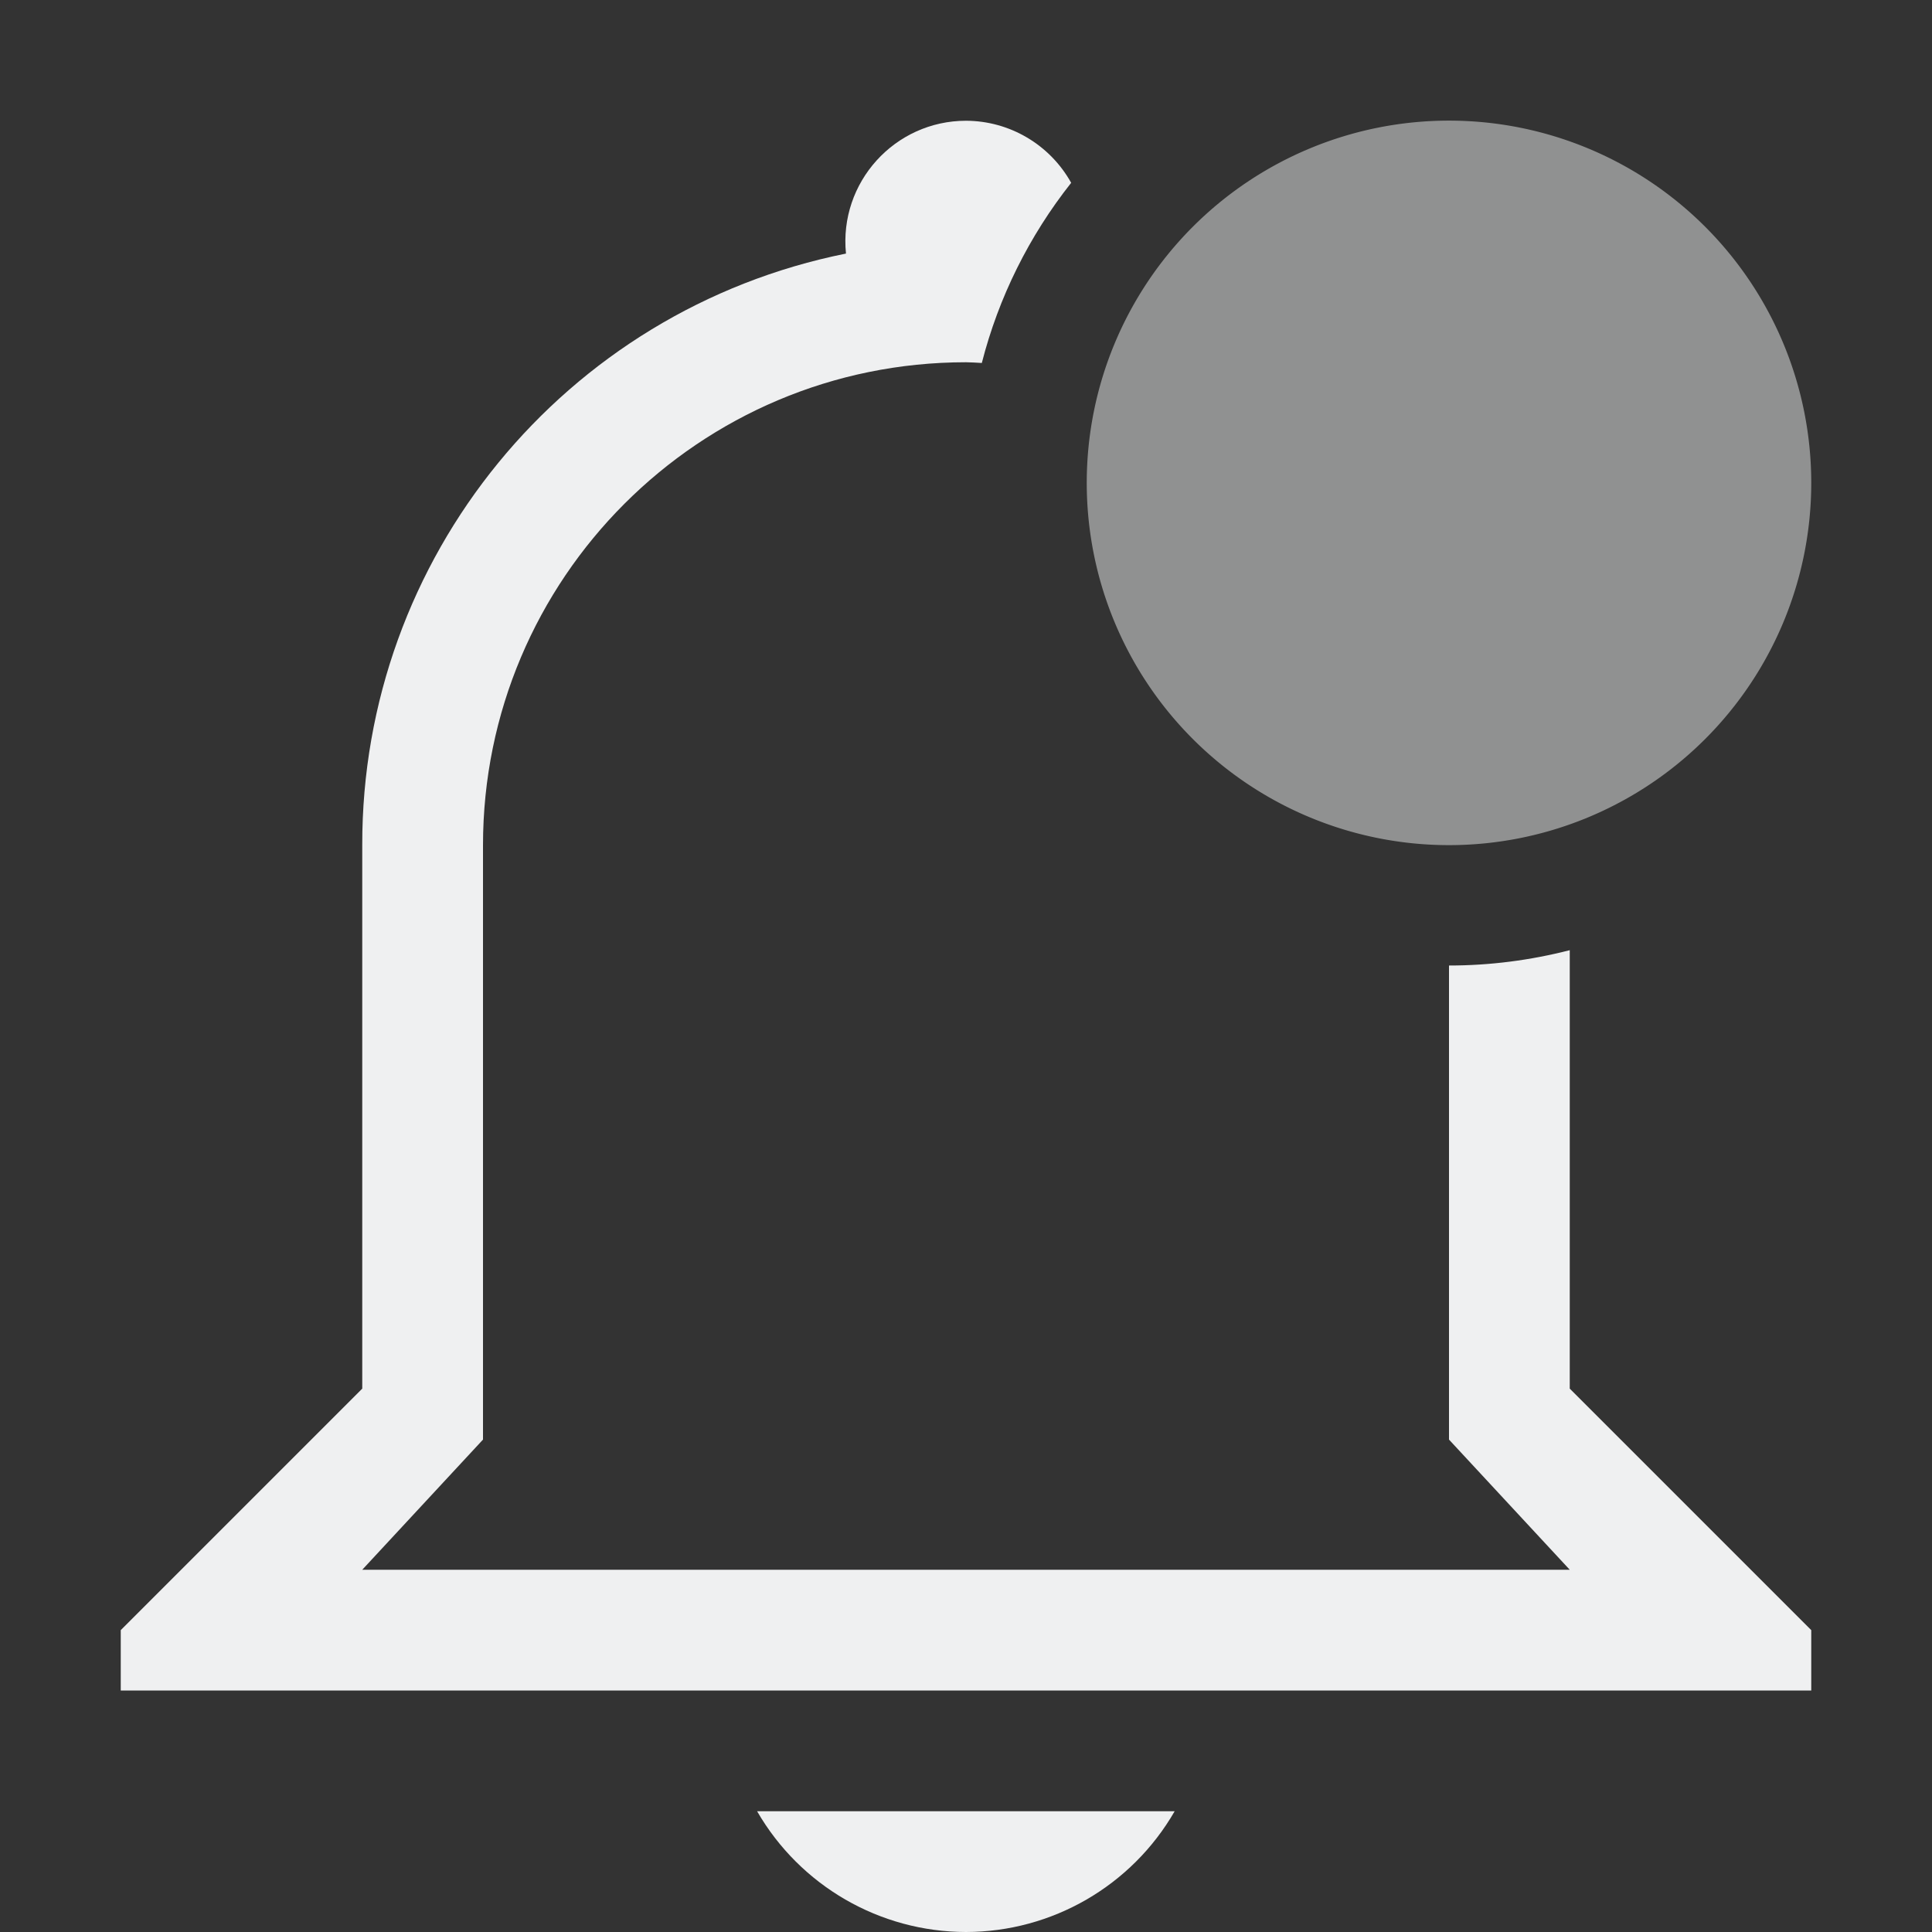 <svg width="16" height="16" version="1.1" xmlns="http://www.w3.org/2000/svg">
 <rect width="100%" height="100%" fill="#333333" stroke="none"/>
 <path d="m8 1c-0.591 5.248e-4 -1.053 0.511-0.994 1.1-2.333 0.469-4.011 2.52-4.006 4.9v4.5l-2 2v0.5h14v-0.5l-2-2v-3.631c-0.327 0.084-0.663 0.127-1 0.127v3.926l1 1.078h-10l1-1.078v-4.922c0-2.209 1.791-4 4-4 0.044 0.001 0.087 0.003 0.131 0.006 0.139-0.544 0.392-1.052 0.74-1.492-0.176-0.316-0.509-0.513-0.871-0.514zm-1.73 14c0.357 0.618 1.016 0.999 1.73 1 0.713-0.001 1.372-0.382 1.728-1z" fill="#eff0f1"/>
 <path d="m15 3.999a3 3 0 0 1-6 0 3 3 0 1 1 6 0z" fill="#eff0f1" opacity=".5"/>
</svg>
